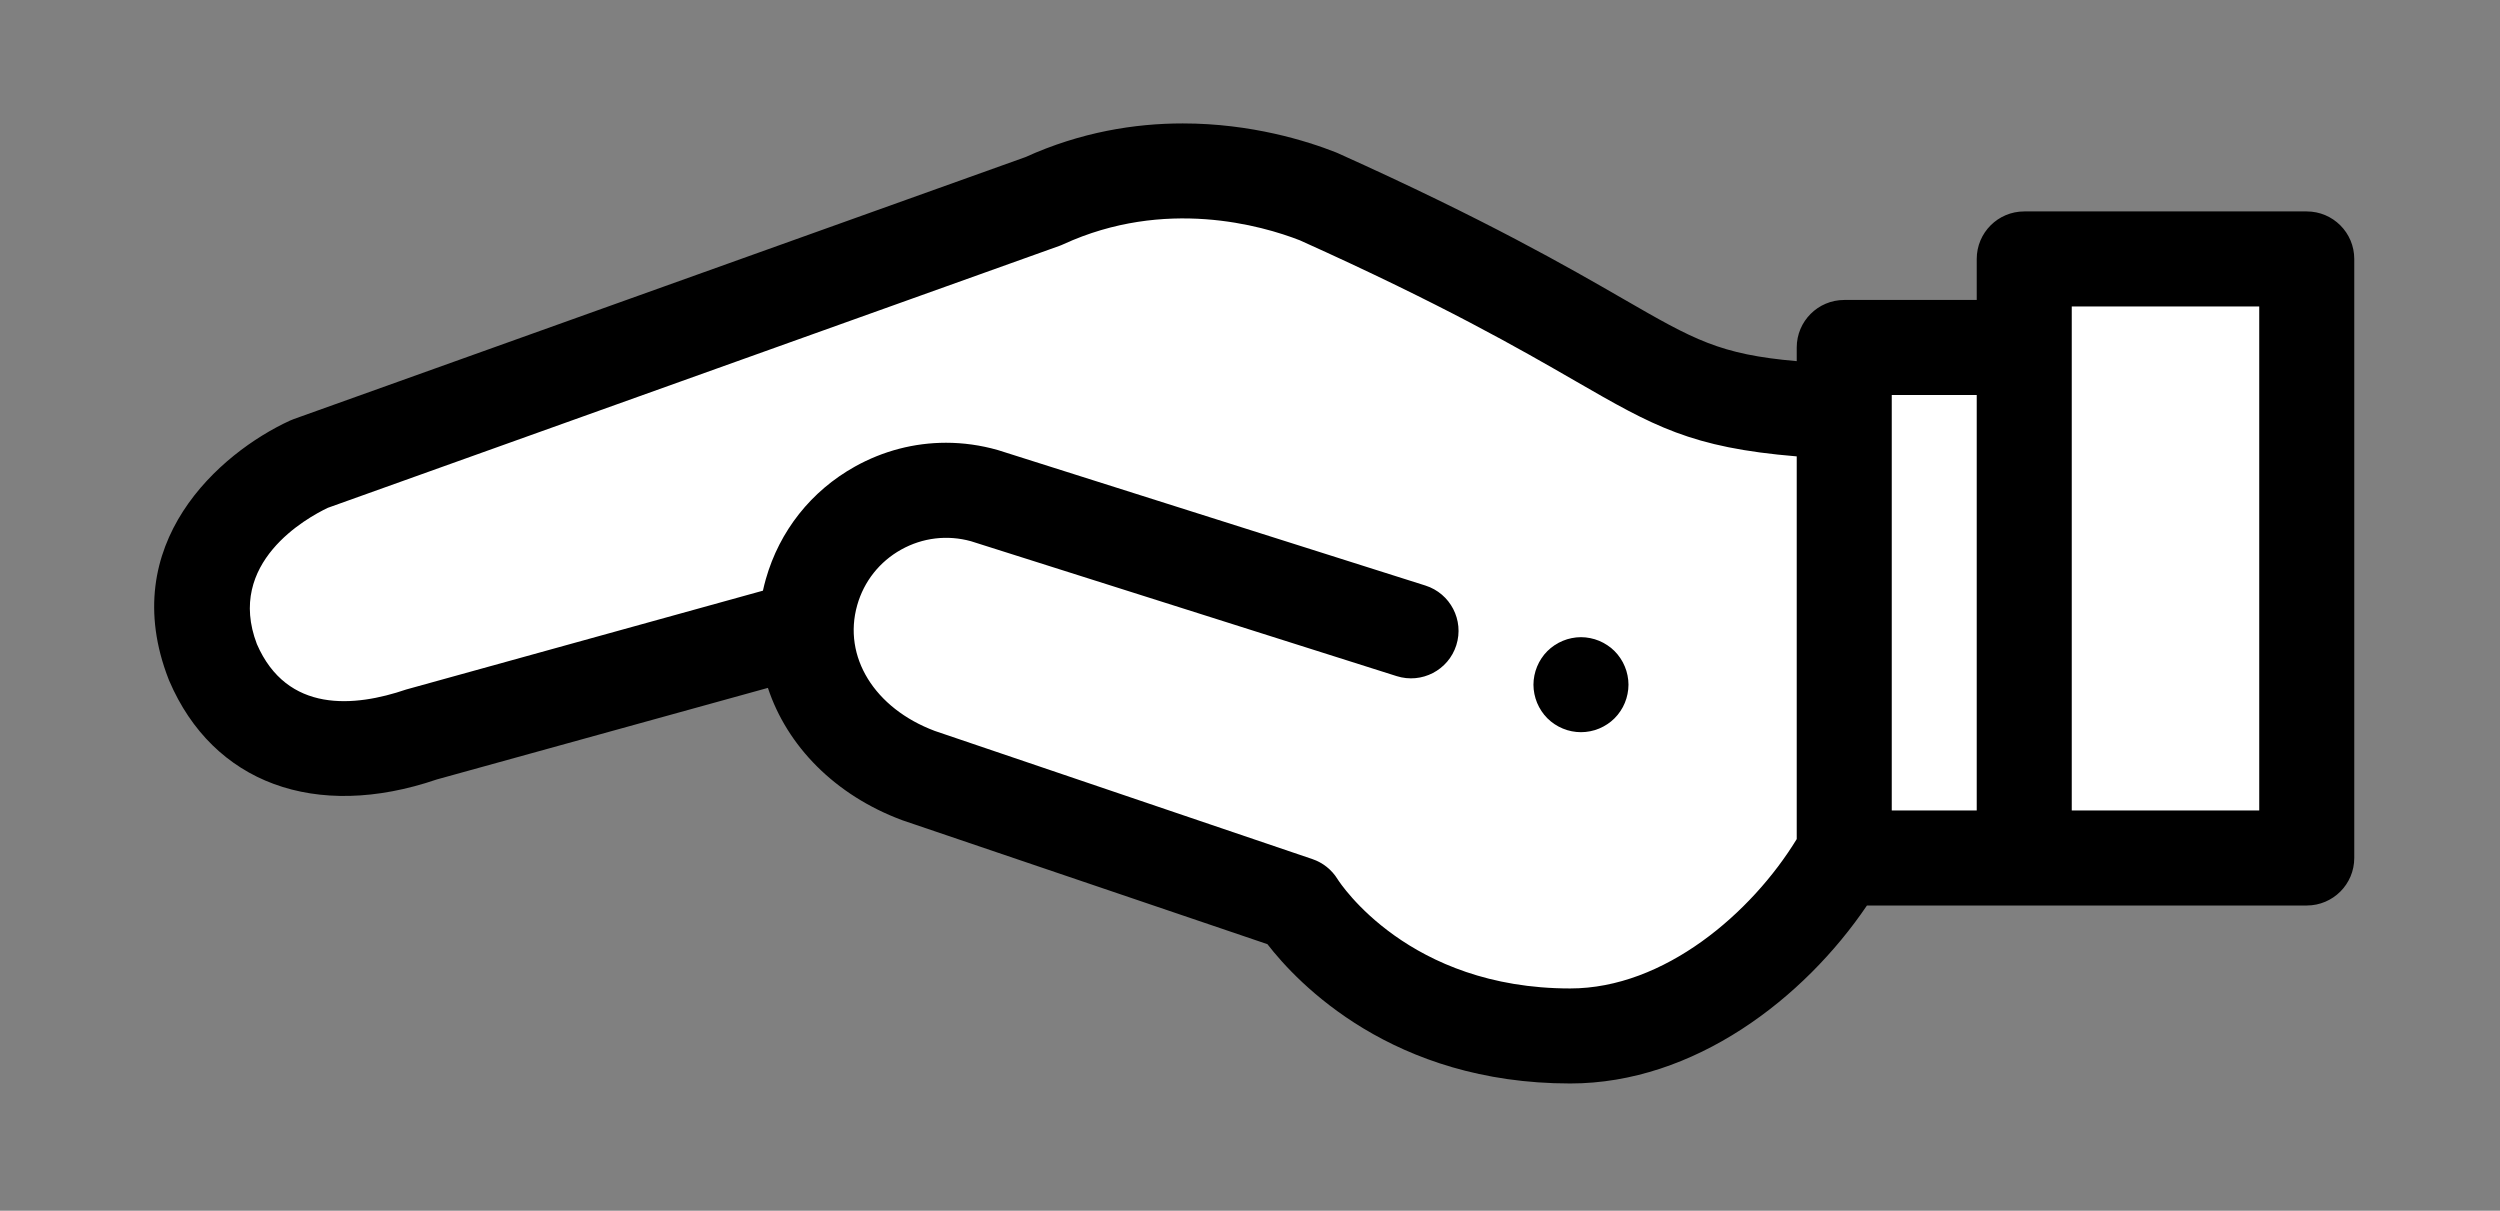 <?xml version="1.0" encoding="UTF-8"?>
<svg width="446px" height="216px" viewBox="0 0 446 216" version="1.1" xmlns="http://www.w3.org/2000/svg" xmlns:xlink="http://www.w3.org/1999/xlink">
    <rect x="0" y="0" width="446" height="216" fill="#808080" stroke="none"/>
    <!-- Generator: Sketch 52.6 (67491) - http://www.bohemiancoding.com/sketch -->
    <title>hand</title>
    <desc>Created with Sketch.</desc>
    <g id="hand" stroke="none" stroke-width="1" fill="none" fill-rule="evenodd">
        <g id="Group" transform="translate(27, 22)">
            <path d="M305.094,43.162 C322.064,35.397 335.678,30.532 345.936,28.567 C356.194,26.603 367.978,26.603 381.289,28.567 L381.289,124.871 C341.11,130.909 313.681,134.472 299.002,135.56 C285.689,136.547 270.241,157.97 262.695,158 C257.743,158.02 246.568,159.734 231.842,152.313 C221.224,146.962 193.934,134.858 149.971,116 C118.27,103.285 101.995,93.846 101.146,87.686 C101.146,87.686 57.788,102.997 36.102,106.342 C24.398,108.147 18.766,93.944 17.976,92.169 C16.647,89.187 9.141,75.147 24.672,65.882 C40.932,56.182 80.351,51.243 82.992,48.193 C88.616,41.695 97.22,35.91 105.11,32.205 C122.756,23.92 149.693,8.997 188,11.978 C204.724,13.28 237.719,35.984 277,48.292 C283.839,50.435 293.204,48.725 305.094,43.162 Z" id="Rectangle" fill="#FFFFFF"></path>
            <g id="payment-method" transform="translate(196.5, 86) rotate(180) translate(-196.5, -86) " fill="#000000">
                <path d="M146.263,70.198 C146.153,69.656 145.992,69.122 145.78,68.605 C145.568,68.096 145.305,67.604 145,67.147 C144.695,66.68 144.339,66.248 143.949,65.858 C143.559,65.468 143.127,65.112 142.661,64.807 C142.203,64.502 141.711,64.239 141.194,64.027 C140.686,63.815 140.151,63.646 139.609,63.544 C138.516,63.324 137.388,63.324 136.303,63.544 C135.761,63.646 135.227,63.815 134.71,64.027 C134.201,64.239 133.709,64.502 133.252,64.807 C132.785,65.112 132.353,65.468 131.963,65.858 C131.573,66.248 131.217,66.68 130.912,67.147 C130.598,67.604 130.344,68.096 130.132,68.605 C129.92,69.122 129.751,69.656 129.649,70.198 C129.539,70.741 129.479,71.3 129.479,71.851 C129.479,72.402 129.539,72.962 129.649,73.504 C129.751,74.047 129.92,74.581 130.132,75.089 C130.344,75.606 130.598,76.098 130.912,76.556 C131.217,77.022 131.573,77.454 131.963,77.844 C132.353,78.234 132.785,78.59 133.252,78.895 C133.709,79.201 134.201,79.464 134.71,79.676 C135.227,79.888 135.761,80.057 136.303,80.159 C136.846,80.269 137.405,80.329 137.956,80.329 C138.507,80.329 139.066,80.269 139.609,80.159 C140.151,80.057 140.686,79.888 141.194,79.676 C141.711,79.464 142.203,79.2 142.661,78.895 C143.127,78.59 143.559,78.234 143.949,77.844 C144.339,77.454 144.695,77.022 145,76.556 C145.305,76.098 145.568,75.606 145.78,75.089 C145.992,74.581 146.153,74.047 146.263,73.504 C146.373,72.962 146.433,72.402 146.433,71.851 C146.433,71.3 146.373,70.741 146.263,70.198 Z" id="Path"></path>
                <path d="M389.916,72.809 C389.883,72.724 389.849,72.64 389.813,72.557 C382.012,54.301 363.714,47.554 342.06,54.95 L283.005,71.281 C279.591,60.941 271.075,52.142 259.033,47.673 C258.958,47.646 258.884,47.619 258.808,47.594 L193.894,25.561 C188.491,18.578 171.566,0.707 139.879,0.707 C117.734,0.707 98.143,15.899 86.936,32.458 L8.477,32.458 C3.795,32.458 0,36.253 0,40.935 L0,147.804 C0,152.486 3.795,156.281 8.477,156.281 L58.876,156.281 C63.557,156.281 67.352,152.486 67.352,147.804 L67.352,140.486 L90.987,140.486 C95.669,140.486 99.464,136.691 99.464,132.009 L99.464,129.57 C113.242,130.772 117.773,133.385 130.427,140.682 C140.158,146.293 154.866,154.774 181.352,166.683 C181.475,166.738 181.599,166.79 181.724,166.839 C186.807,168.839 196.744,171.981 208.996,171.981 C217.523,171.981 227.174,170.457 237.079,165.967 L367.611,119.231 C367.843,119.148 368.072,119.055 368.296,118.951 C380.771,113.212 399.361,97.036 389.916,72.809 Z M50.399,139.327 L16.953,139.327 L16.953,49.41 L50.399,49.41 L50.399,139.327 Z M82.511,123.532 L67.352,123.532 L67.352,49.41 L82.511,49.41 L82.511,123.532 Z M361.522,103.403 L231.049,150.118 C230.935,150.158 230.78,150.219 230.667,150.265 C230.552,150.312 230.438,150.361 230.325,150.413 C212.154,158.764 194.881,153.764 188.112,151.132 C162.528,139.62 148.873,131.746 138.896,125.993 C125.025,117.995 118.341,114.14 99.464,112.581 L99.464,44.309 C107.499,31.14 123.081,17.66 139.879,17.66 C168.688,17.66 180.895,36.397 181.375,37.153 C182.41,38.837 184.001,40.106 185.872,40.74 L253.239,63.605 C263.998,67.643 269.684,76.857 267.071,86.046 C265.865,90.289 263.078,93.809 259.224,95.956 C255.404,98.084 250.988,98.611 246.778,97.446 L170.834,73.379 C166.369,71.965 161.607,74.436 160.193,78.899 C158.778,83.362 161.25,88.126 165.713,89.541 L241.789,113.649 C241.869,113.674 241.95,113.699 242.031,113.722 C245.068,114.586 248.161,115.013 251.234,115.013 C256.861,115.013 262.426,113.58 267.476,110.765 C275.286,106.414 280.933,99.282 283.377,90.683 C283.572,89.996 283.745,89.309 283.895,88.623 L347.54,70.992 C356.732,67.852 368.798,66.72 374.171,79.093 C379.731,93.62 365.279,101.611 361.522,103.403 Z" id="Shape" fill-rule="nonzero"></path>
            </g>
        </g>
    </g>
</svg>